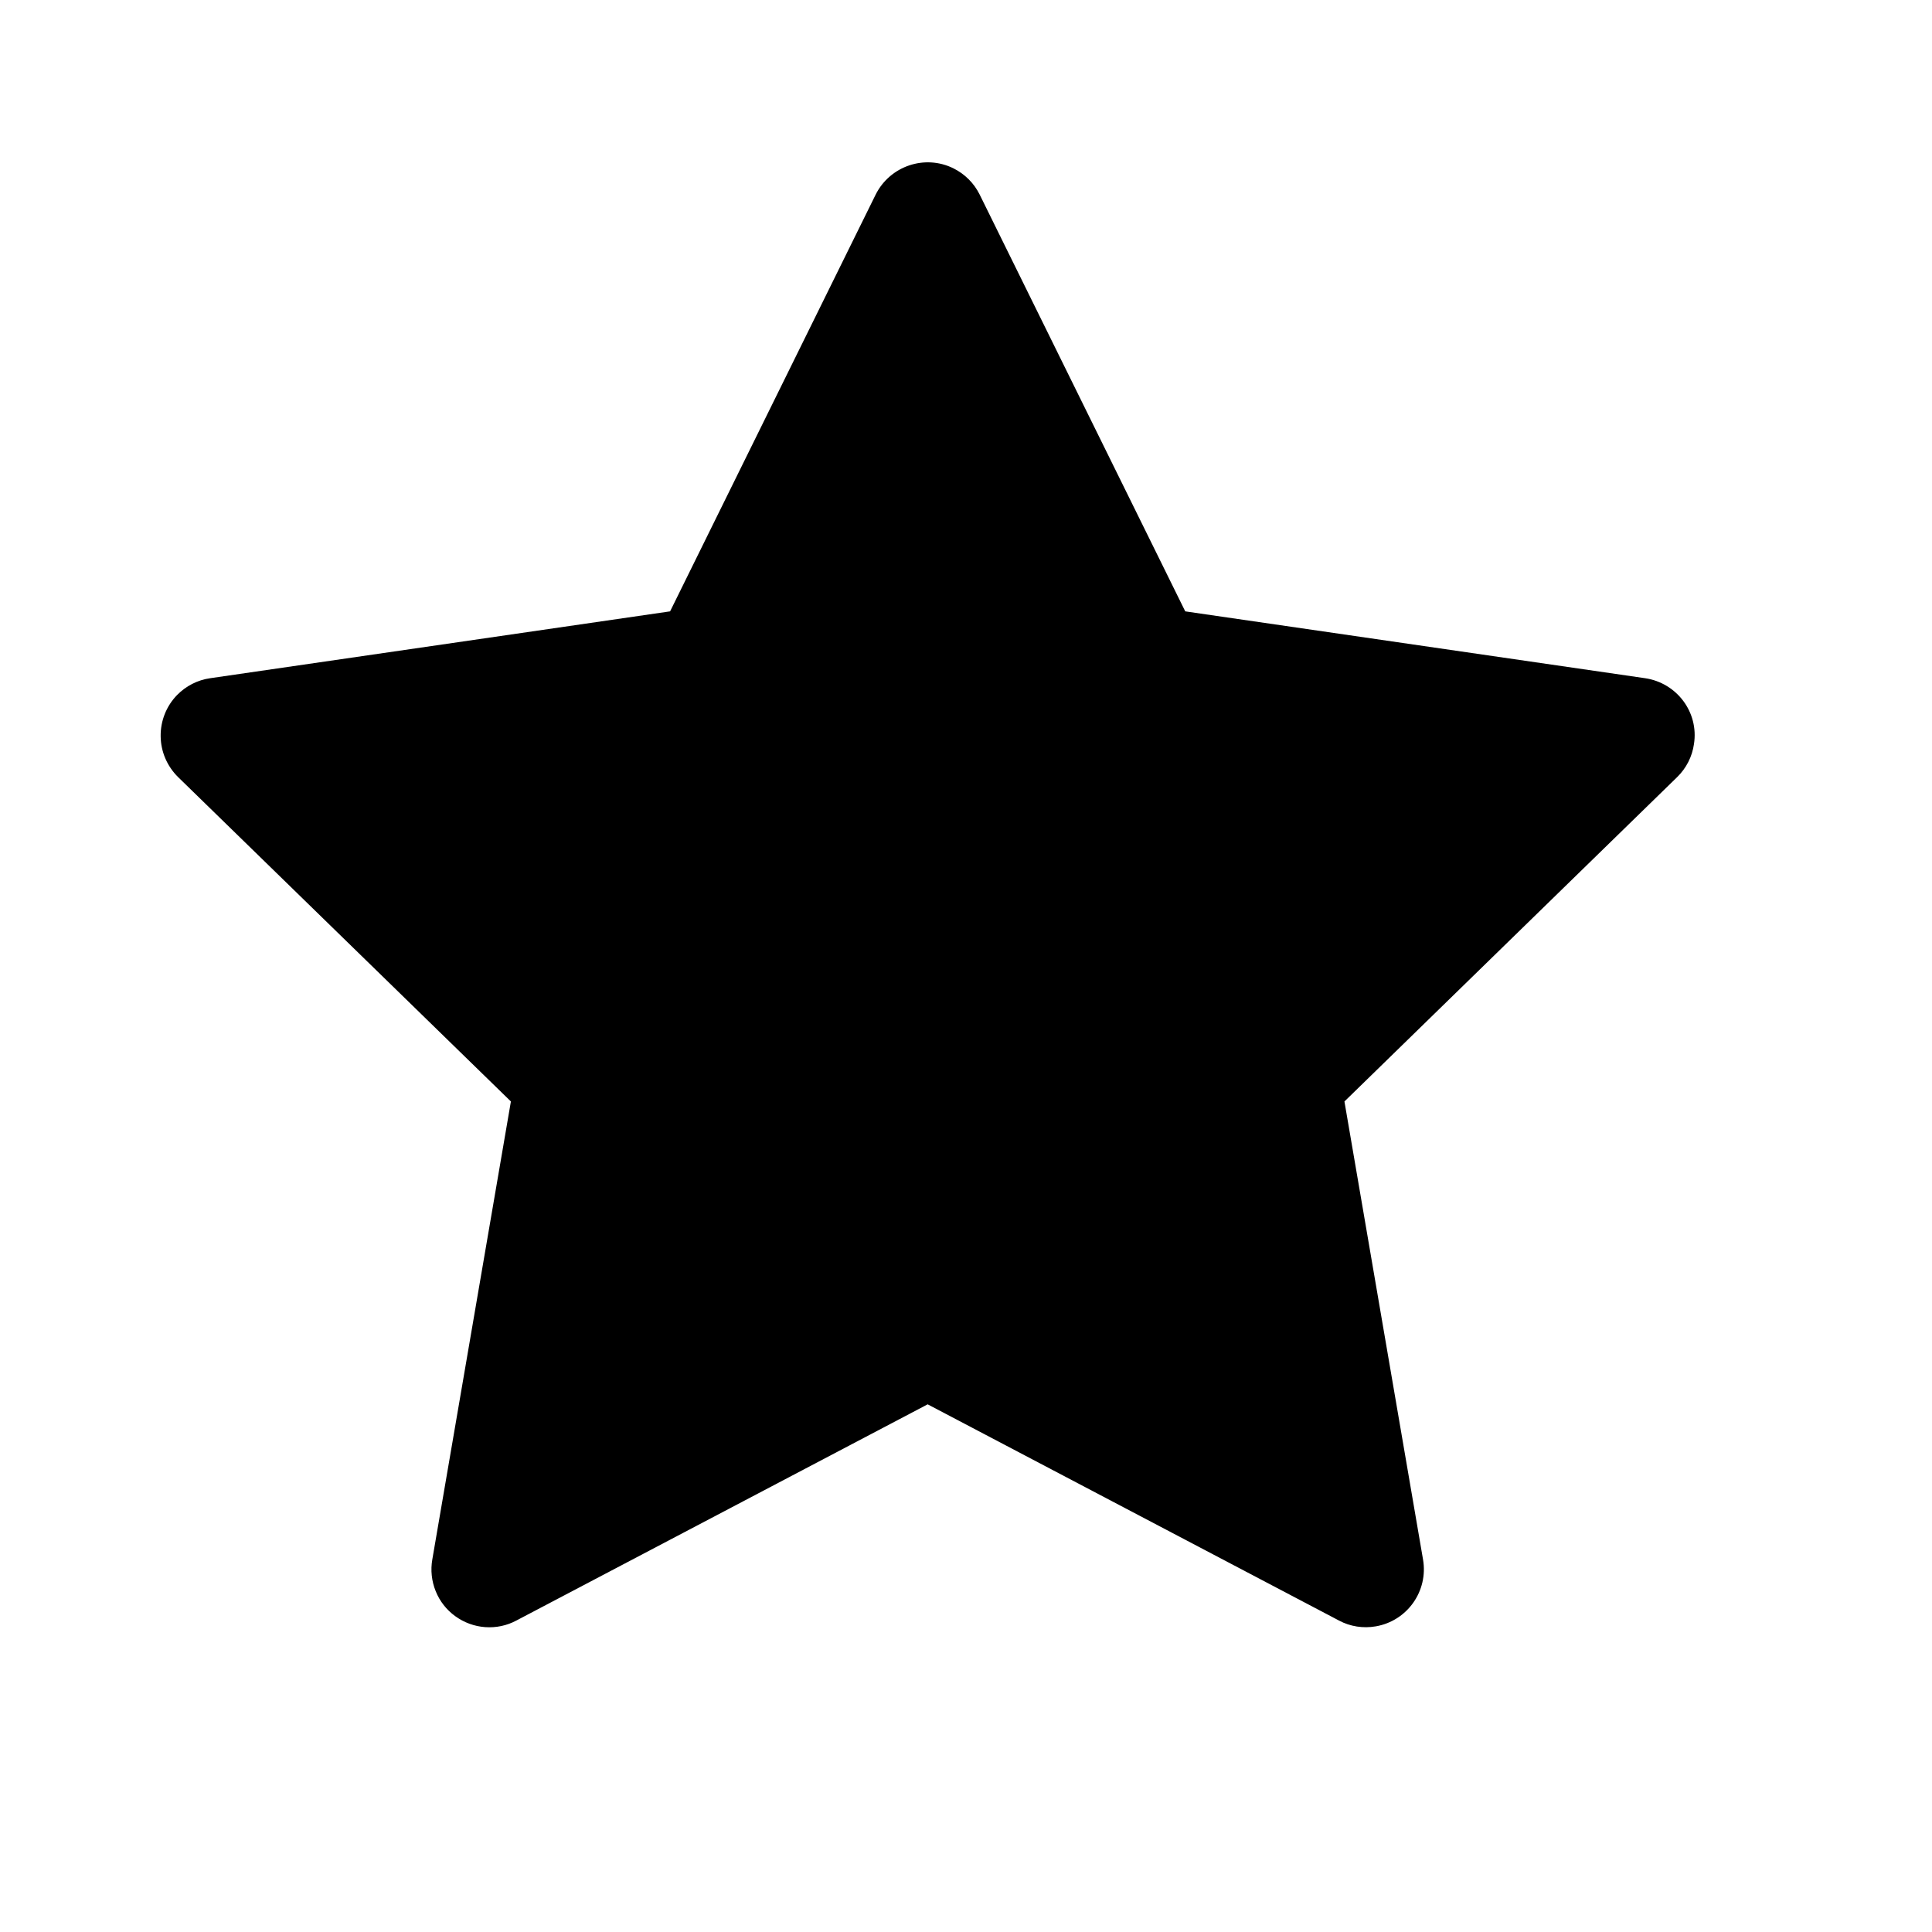 <svg width="25" height="25" viewBox="0 0 25 25" fill="none" xmlns="http://www.w3.org/2000/svg">
<path d="M21.288 8.776L15.337 7.911L12.677 2.518C12.604 2.37 12.484 2.251 12.337 2.178C11.966 1.995 11.516 2.148 11.331 2.518L8.671 7.911L2.72 8.776C2.556 8.799 2.406 8.877 2.291 8.994C2.153 9.136 2.076 9.328 2.079 9.528C2.081 9.727 2.163 9.916 2.305 10.056L6.611 14.253L5.594 20.18C5.57 20.318 5.585 20.46 5.638 20.59C5.69 20.72 5.778 20.832 5.892 20.914C6.005 20.996 6.139 21.045 6.278 21.055C6.418 21.065 6.558 21.036 6.681 20.97L12.004 18.172L17.327 20.97C17.472 21.048 17.641 21.073 17.802 21.045C18.21 20.975 18.484 20.588 18.414 20.18L17.397 14.253L21.702 10.056C21.82 9.941 21.897 9.791 21.92 9.627C21.984 9.216 21.698 8.837 21.288 8.776Z" fill="black"/>
</svg>
